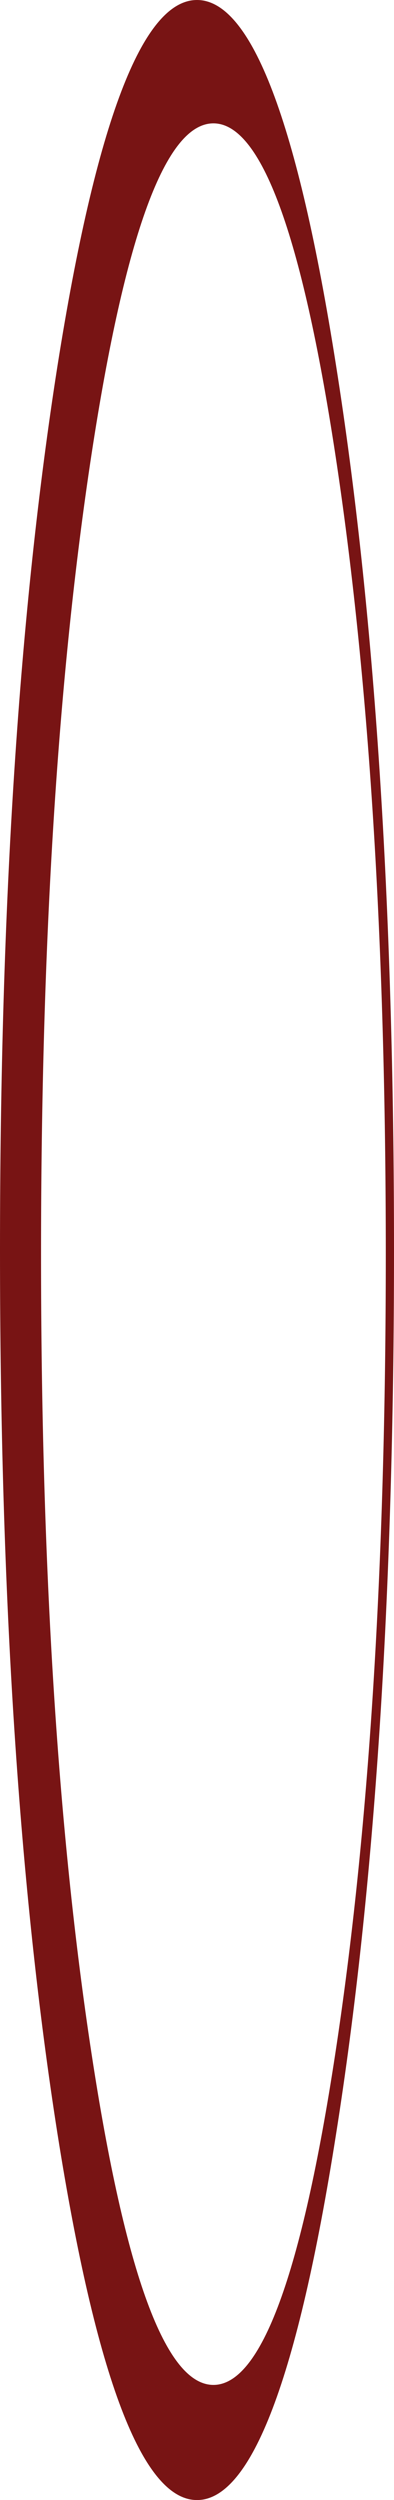<?xml version="1.0" encoding="UTF-8" standalone="no"?>
<svg xmlns:xlink="http://www.w3.org/1999/xlink" height="304.0px" width="48.0px" xmlns="http://www.w3.org/2000/svg">
  <g transform="matrix(1.0, 0.0, 0.0, 1.0, 24.0, 152.0)">
    <path d="M16.95 -107.5 Q24.0 -62.95 24.0 0.0 24.0 62.95 16.95 107.45 9.95 152.0 0.0 152.0 -9.95 152.0 -17.0 107.45 -24.0 62.95 -24.0 0.0 -24.0 -62.95 -17.0 -107.5 -9.95 -152.0 0.0 -152.0 9.95 -152.0 16.95 -107.5 M16.85 -96.75 Q10.7 -137.0 2.0 -137.0 -6.7 -137.0 -12.85 -96.75 -19.0 -56.45 -19.0 0.5 -19.0 57.45 -12.85 97.7 -6.7 138.0 2.0 138.0 10.7 138.0 16.85 97.7 23.0 57.45 23.0 0.5 23.0 -56.45 16.85 -96.75" fill="url(#gradient0)" fill-rule="evenodd" stroke="none"/>
  </g>
  <defs>
    <radialGradient cx="0" cy="0" fx="-1232.0" fy="0" gradientTransform="matrix(0.039, 0.0, 0.0, 0.232, 0.0, 0.0)" gradientUnits="userSpaceOnUse" id="gradient0" r="819.2" spreadMethod="pad">
      <stop offset="0.659" stop-color="#f02424"/>
      <stop offset="0.725" stop-color="#bd1e1e"/>
      <stop offset="0.824" stop-color="#781414"/>
    </radialGradient>
  </defs>
</svg>
